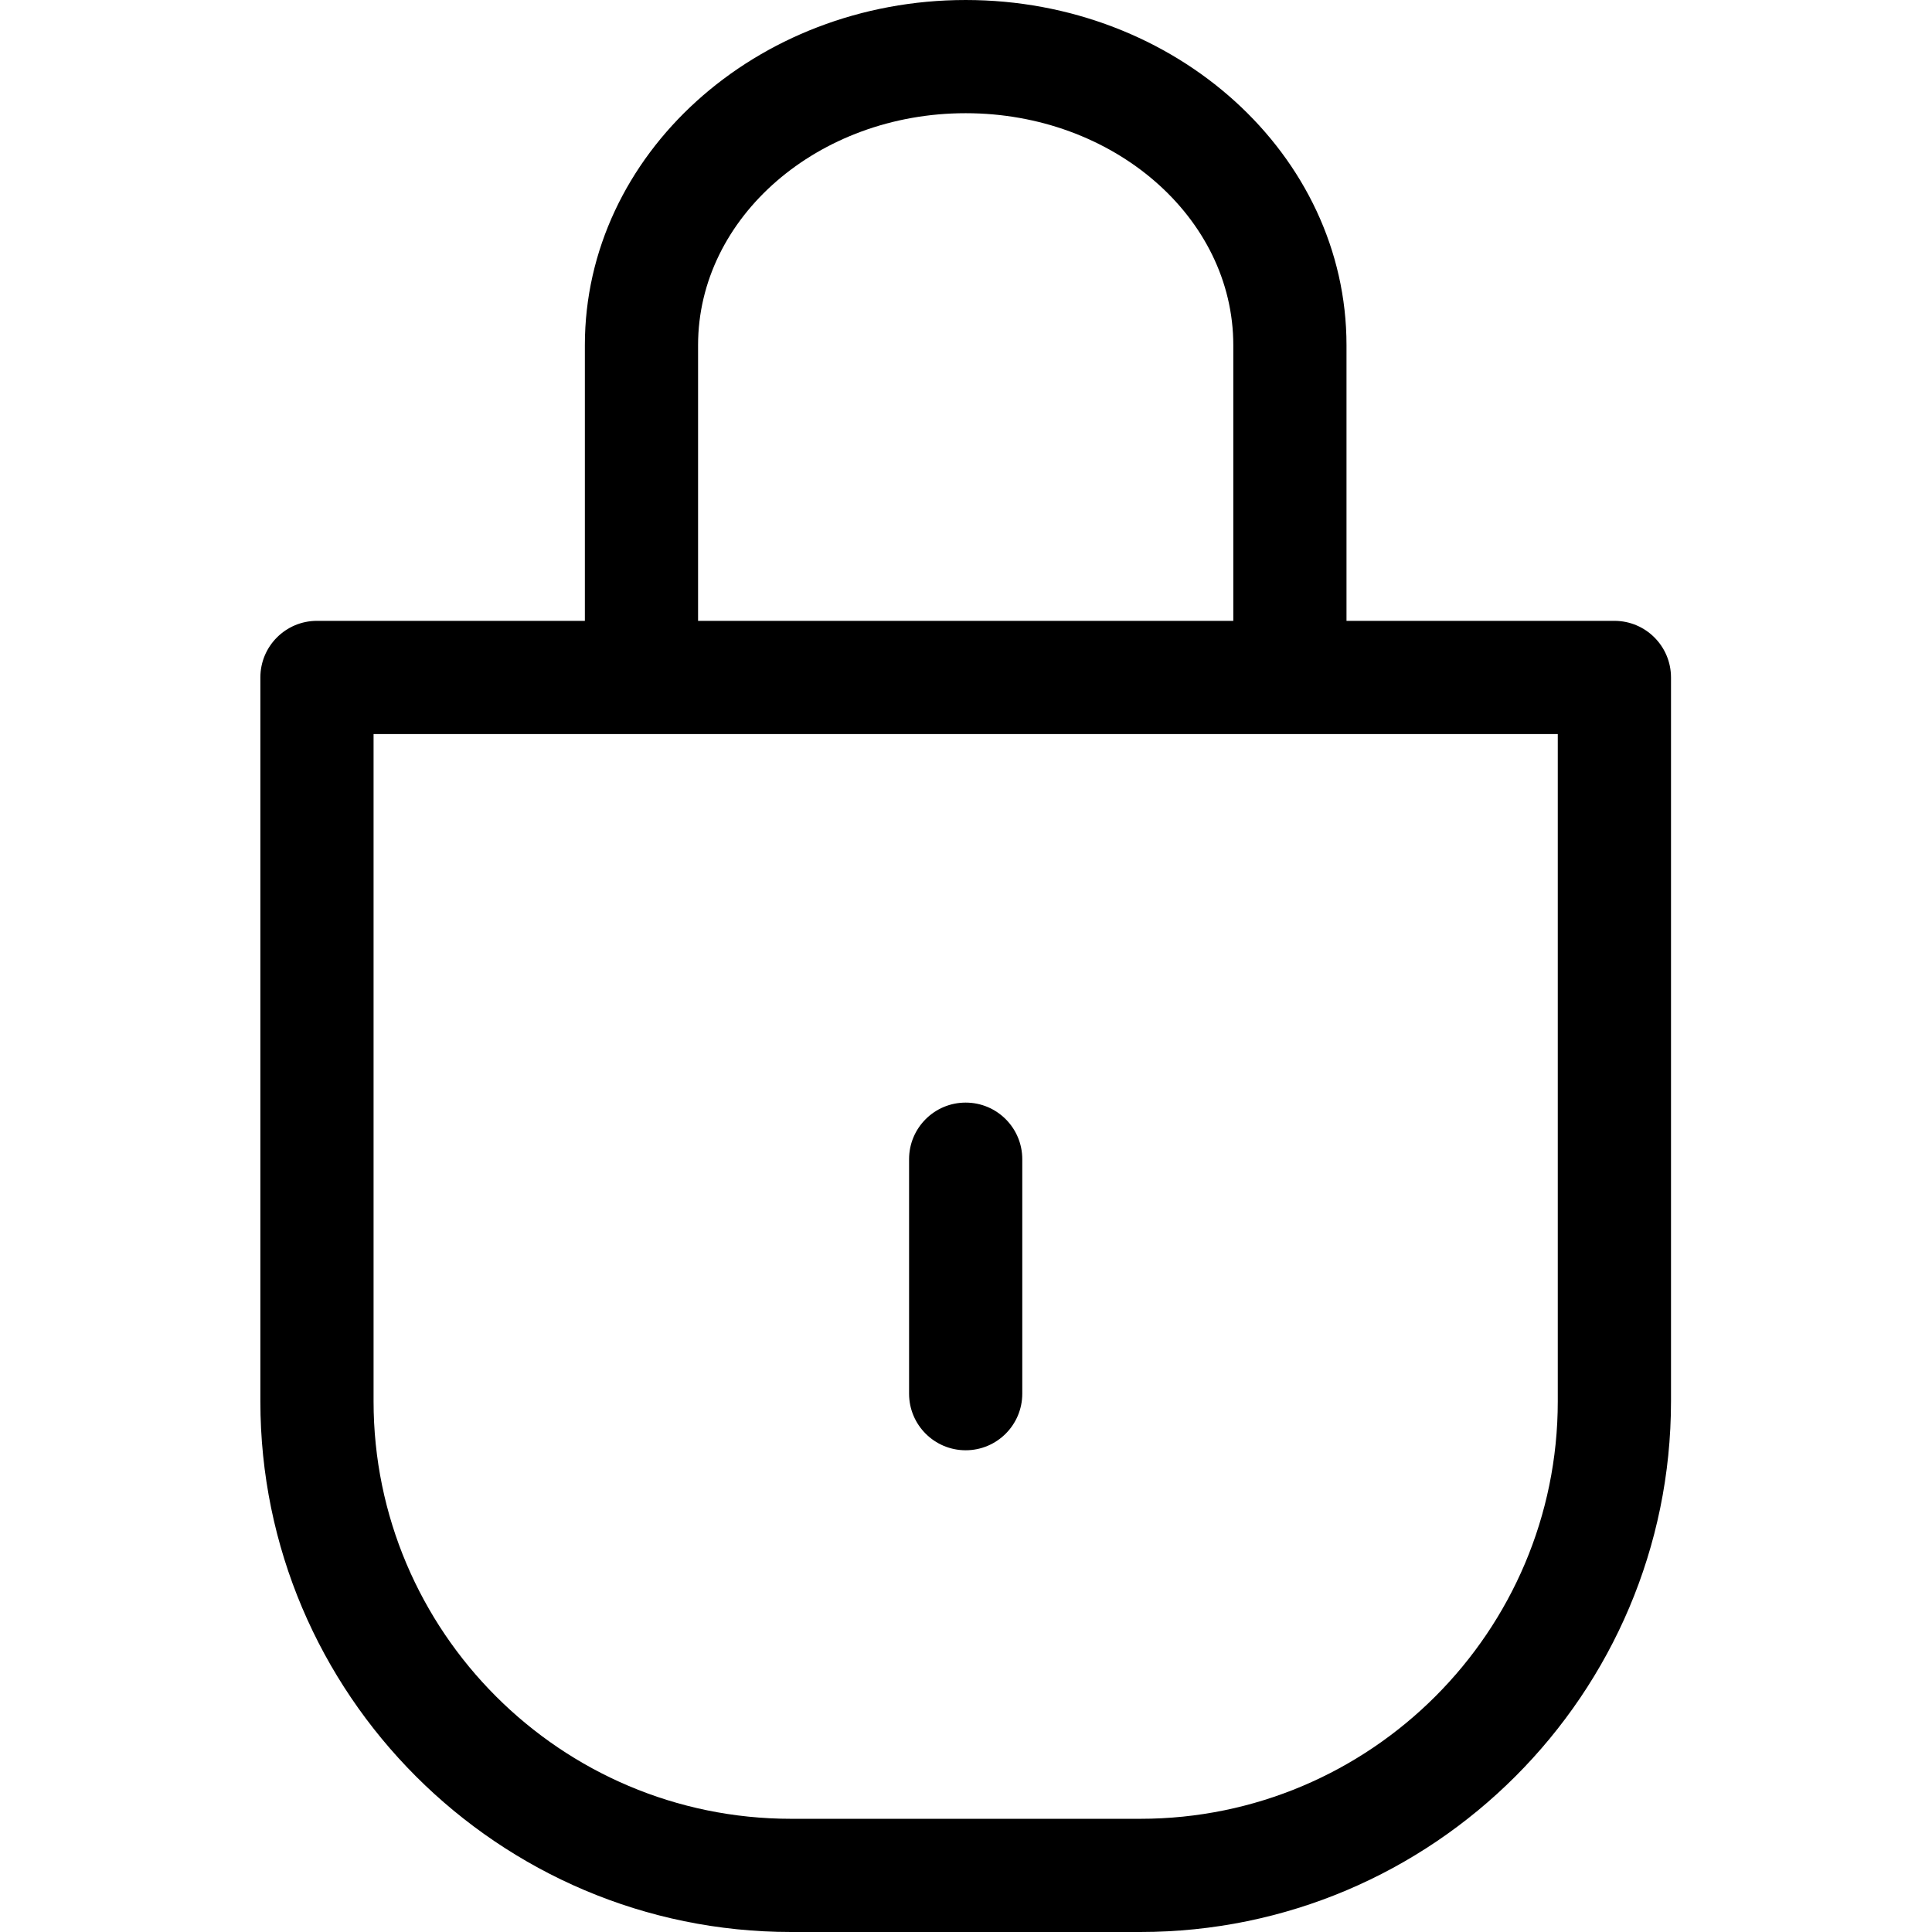 <svg class="signinIcon" viewBox="-69 0 512 512" xmlns="http://www.w3.org/2000/svg"><path d="m186.914 384.336c8.285 0 15-6.719 15-15v-62.137c0-8.285-6.715-15-15-15-8.281 0-15 6.715-15 15v62.137c0 8.281 6.719 15 15 15zm0 0"/><path d="m358.828 164.531h-70.992v-73.07c0-50.434-45.273-91.461-100.922-91.461-55.645 0-100.918 41.027-100.918 91.461v73.07h-70.996c-8.285 0-15 6.719-15 15v191.832c0 77.547 63.09 140.637 140.637 140.637h92.559c77.547 0 140.637-63.09 140.637-140.637v-191.832c-.004-8.281-6.719-15-15.004-15zm-242.832-73.07c0-33.891 31.812-61.461 70.918-61.461 39.105 0 70.922 27.57 70.922 61.461v73.07h-141.84zm227.832 279.902c0 61.004-49.629 110.637-110.637 110.637h-92.555c-61.004 0-110.637-49.633-110.637-110.637v-176.832h313.828zm0 0"/></svg>